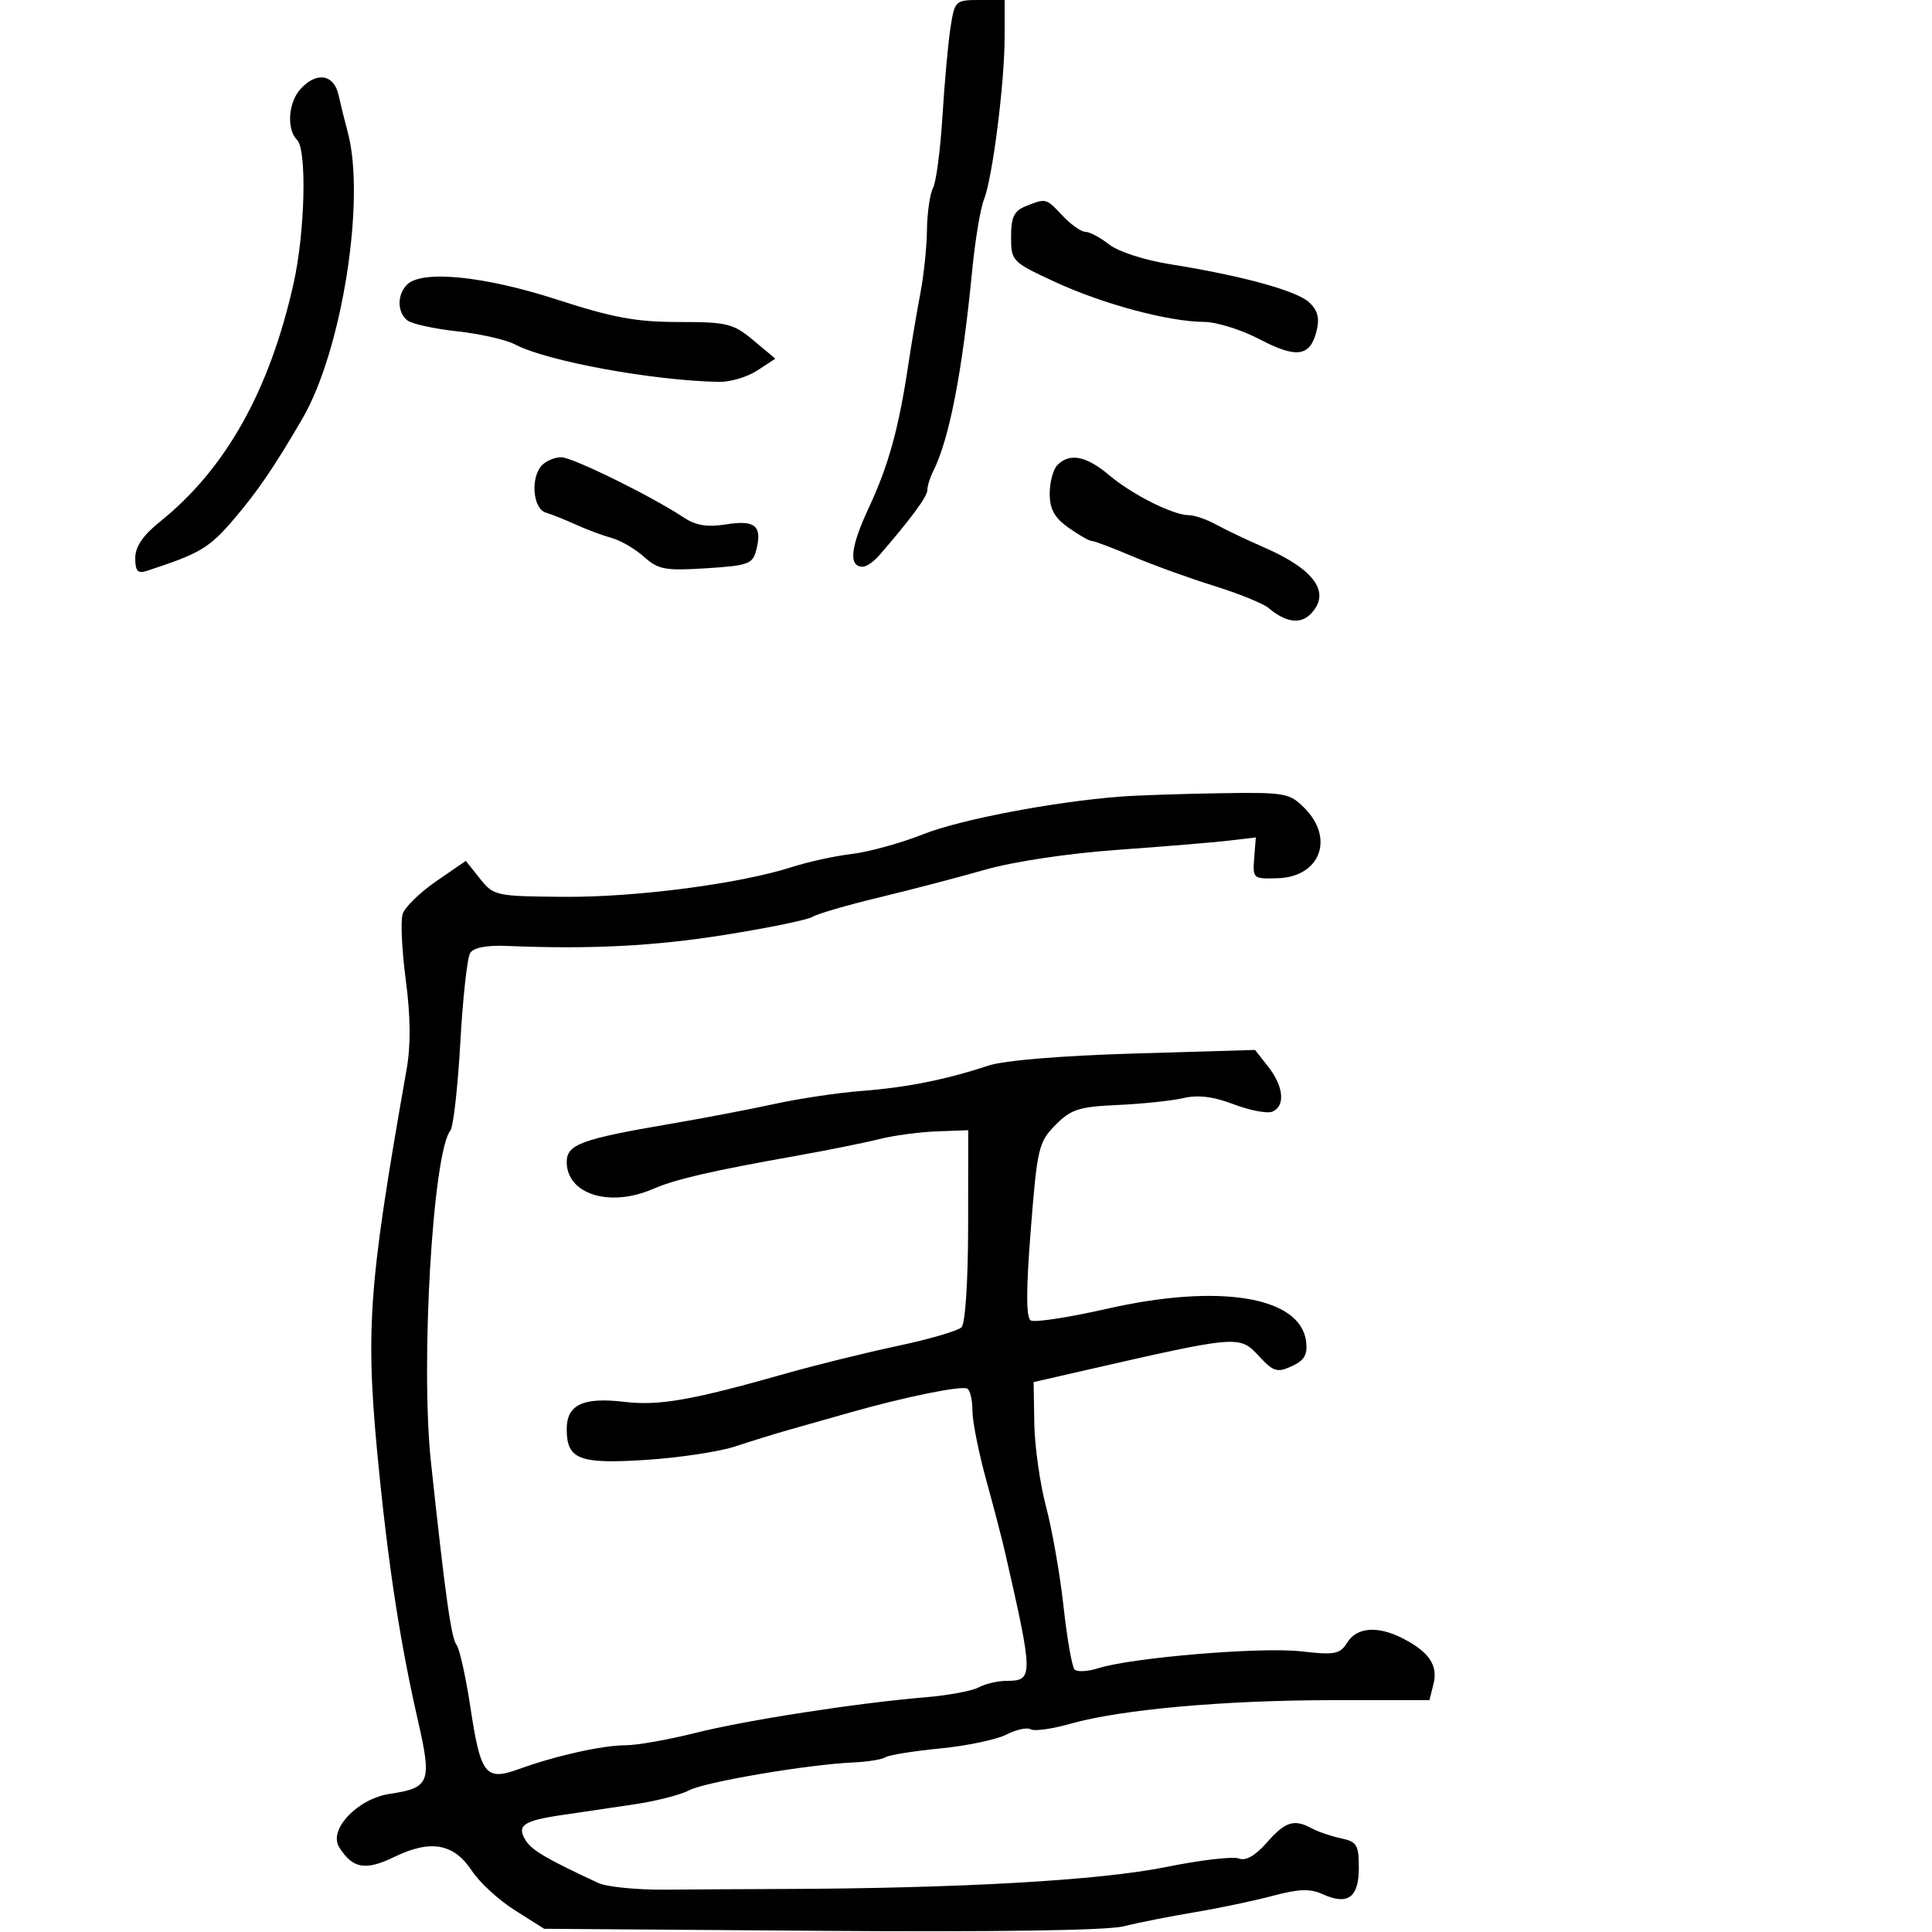 <svg xmlns="http://www.w3.org/2000/svg" width="300" height="300" viewBox="0 0 300 300" version="1.1">
  <defs/>
  <path d="M174,123.695 C176.475,123.505 183.358,123.271 189.295,123.175 C199.539,123.009 200.216,123.126 202.545,125.455 C207.26,130.169 205.002,136.153 198.425,136.37 C194.593,136.497 194.506,136.423 194.751,133.269 L195.002,130.038 L190.751,130.538 C188.413,130.814 180.65,131.456 173.5,131.966 C165.91,132.507 157.379,133.787 153,135.041 C148.875,136.222 141.45,138.164 136.5,139.355 C131.55,140.546 126.909,141.898 126.187,142.358 C125.465,142.819 119.39,144.073 112.687,145.145 C101.572,146.922 91.709,147.426 78.658,146.882 C75.536,146.752 73.525,147.15 72.999,148.001 C72.55,148.728 71.864,154.987 71.475,161.911 C71.086,168.835 70.394,174.967 69.938,175.537 C67.208,178.95 65.28,211.762 66.914,227 C69.143,247.785 70.066,254.376 70.895,255.429 C71.358,256.018 72.317,260.325 73.027,265 C74.642,275.648 75.373,276.585 80.591,274.694 C86.329,272.614 93.584,271 97.196,271 C98.938,271 103.769,270.144 107.932,269.098 C115.873,267.102 133.114,264.432 143.796,263.544 C147.259,263.256 150.942,262.566 151.98,262.011 C153.019,261.455 154.975,261 156.327,261 C160.483,261 160.473,260.328 156.054,241 C155.614,239.075 154.297,234.021 153.127,229.768 C151.957,225.516 151,220.705 151,219.077 C151,217.45 150.65,215.901 150.221,215.637 C149.369,215.11 140.637,216.88 132,219.331 C128.975,220.189 124.7,221.402 122.5,222.027 C120.3,222.651 116.524,223.817 114.109,224.617 C111.694,225.417 105.52,226.348 100.391,226.685 C89.927,227.372 88,226.63 88,221.913 C88,218.12 90.53,216.92 96.931,217.678 C102.348,218.32 107.387,217.437 122,213.288 C126.675,211.961 134.503,210.027 139.396,208.991 C144.289,207.955 148.748,206.652 149.305,206.095 C149.895,205.505 150.323,198.916 150.332,190.292 L150.347,175.5 L145.458,175.68 C142.769,175.78 138.753,176.319 136.534,176.88 C134.316,177.44 128.45,178.62 123.5,179.501 C110.342,181.842 104.889,183.107 101.349,184.638 C94.65,187.534 88,185.434 88,180.423 C88,177.708 90.266,176.873 104,174.528 C109.225,173.635 116.573,172.231 120.33,171.408 C124.086,170.584 130.161,169.679 133.83,169.397 C140.848,168.858 146.849,167.657 153.5,165.461 C155.918,164.663 164.893,163.921 176.19,163.587 L194.881,163.033 L196.94,165.651 C199.35,168.715 199.614,171.827 197.532,172.626 C196.724,172.936 194.033,172.414 191.55,171.466 C188.429,170.274 186.029,169.978 183.769,170.507 C181.971,170.927 177.383,171.41 173.573,171.581 C167.523,171.853 166.296,172.247 163.882,174.696 C161.278,177.338 161.056,178.279 160.059,190.941 C159.32,200.333 159.318,204.578 160.052,205.032 C160.63,205.389 165.917,204.585 171.801,203.244 C189.356,199.243 201.977,201.318 202.816,208.34 C203.058,210.368 202.536,211.254 200.575,212.148 C198.306,213.181 197.731,213.002 195.462,210.554 C192.469,207.324 192.307,207.337 168.5,212.779 L160.5,214.608 L160.607,221.054 C160.666,224.599 161.491,230.425 162.439,234 C163.388,237.575 164.607,244.55 165.15,249.5 C165.692,254.45 166.462,258.834 166.86,259.242 C167.258,259.65 168.915,259.56 170.542,259.042 C175.732,257.391 195.765,255.715 201.952,256.415 C207.293,257.019 208.062,256.874 209.204,255.045 C210.699,252.651 213.977,252.419 217.872,254.434 C221.928,256.531 223.316,258.605 222.593,261.487 L221.962,264 L207.02,264 C190.18,264 174.047,265.445 166.263,267.65 C163.383,268.467 160.584,268.861 160.043,268.526 C159.501,268.192 157.808,268.559 156.279,269.343 C154.751,270.126 150.125,271.096 146,271.497 C141.875,271.898 138.05,272.513 137.5,272.863 C136.95,273.214 134.7,273.577 132.5,273.672 C125.491,273.974 109.426,276.702 106.994,278.003 C105.703,278.694 101.913,279.667 98.573,280.165 C95.233,280.664 90.153,281.415 87.284,281.834 C81.22,282.722 80.171,283.459 81.641,285.798 C82.597,287.319 84.952,288.697 92.897,292.387 C94.216,292.999 98.941,293.467 103.397,293.426 C107.854,293.385 115.775,293.338 121,293.322 C148.989,293.237 170.772,291.997 181.108,289.902 C186.392,288.83 191.454,288.237 192.355,288.583 C193.442,289 194.913,288.166 196.72,286.106 C199.599,282.825 200.941,282.412 203.764,283.94 C204.719,284.456 206.738,285.14 208.25,285.459 C210.697,285.974 211,286.48 211,290.05 C211,294.653 209.274,295.901 205.37,294.123 C203.444,293.245 201.674,293.302 197.684,294.371 C194.833,295.135 189.35,296.287 185.5,296.931 C181.65,297.575 176.687,298.56 174.47,299.119 C171.945,299.757 154.393,300.018 127.47,299.818 L84.5,299.5 L79.959,296.633 C77.461,295.057 74.458,292.303 73.285,290.515 C70.494,286.256 66.884,285.597 61.274,288.322 C56.744,290.523 54.78,290.184 52.671,286.84 C50.95,284.112 55.513,279.3 60.535,278.547 C66.789,277.609 67.1,276.778 64.862,267 C62.274,255.695 60.446,244.068 58.967,229.5 C56.644,206.623 57.032,200.733 63.146,166 C63.799,162.29 63.755,157.793 63.011,152.183 C62.404,147.609 62.183,142.997 62.521,141.935 C62.858,140.873 65.203,138.581 67.732,136.84 L72.33,133.677 L74.522,136.426 C76.663,139.111 76.968,139.177 87.607,139.259 C98.751,139.346 114.962,137.223 123,134.624 C125.475,133.824 129.659,132.912 132.298,132.597 C134.937,132.282 139.887,130.916 143.298,129.559 C149.072,127.264 163.546,124.499 174,123.695 Z M147.597,4.25 C148.248,0.097 148.352,0 152.132,0 L156,0 L156,5.698 C156,12.84 154.114,27.684 152.785,31 C152.234,32.375 151.412,37.325 150.959,42 C149.424,57.842 147.398,68.247 144.877,73.236 C144.395,74.191 144,75.482 144,76.104 C144,77.1 141.435,80.578 136.517,86.25 C135.683,87.213 134.536,88 133.969,88 C131.733,88 132.033,85.014 134.881,78.899 C137.993,72.217 139.547,66.585 141.062,56.5 C141.558,53.2 142.395,48.25 142.922,45.5 C143.449,42.75 143.908,38.333 143.94,35.684 C143.973,33.036 144.397,30.111 144.882,29.184 C145.368,28.258 146.027,23.225 146.348,18 C146.668,12.775 147.23,6.588 147.597,4.25 Z M46.655,13.829 C49.133,11.09 51.854,11.514 52.571,14.75 C52.906,16.262 53.545,18.85 53.992,20.5 C56.819,30.938 53.102,54.458 46.96,65 C42.608,72.469 40.058,76.218 36.416,80.5 C32.502,85.103 31.11,85.934 22.75,88.662 C21.389,89.106 21,88.662 21,86.664 C21,84.881 22.19,83.138 24.888,80.969 C35.063,72.793 41.868,60.64 45.589,44 C47.37,36.034 47.679,23.279 46.127,21.727 C44.476,20.076 44.753,15.931 46.655,13.829 Z M63.2,44.2 C65.507,41.893 75.167,42.85 86.43,46.5 C95.173,49.334 98.784,50 105.402,50 C112.921,50 113.849,50.228 116.986,52.847 L120.396,55.694 L117.6,57.526 C116.063,58.534 113.386,59.331 111.652,59.299 C101.347,59.105 84.898,56.086 79.972,53.485 C78.582,52.75 74.532,51.832 70.972,51.445 C67.413,51.057 63.938,50.293 63.25,49.747 C61.666,48.49 61.641,45.759 63.2,44.2 Z M159.25,32.031 C160.788,31.413 161.577,31.091 162.272,31.232 C163.018,31.384 163.657,32.07 165,33.5 C166.292,34.875 167.885,36 168.539,36 C169.194,36 170.85,36.881 172.219,37.957 C173.62,39.06 177.721,40.395 181.604,41.013 C192.837,42.801 201.377,45.144 203.31,46.968 C204.628,48.211 204.933,49.42 204.431,51.418 C203.435,55.389 201.33,55.687 195.569,52.67 C192.764,51.202 188.9,49.993 186.984,49.985 C181.48,49.962 171.255,47.222 163.825,43.779 C157.125,40.675 157,40.547 157,36.776 C157,33.728 157.464,32.749 159.25,32.031 Z M164.2,72.2 C166.113,70.287 168.683,70.791 172.215,73.773 C175.814,76.811 182.172,80 184.63,80 C185.489,80 187.386,80.656 188.846,81.459 C190.306,82.261 193.658,83.857 196.296,85.005 C204.225,88.455 206.749,92.108 203.471,95.386 C201.887,96.97 199.598,96.629 197,94.422 C196.175,93.721 192.35,92.167 188.5,90.969 C184.65,89.772 178.969,87.713 175.875,86.396 C172.781,85.078 169.926,84 169.529,84 C169.133,84 167.502,83.069 165.904,81.932 C163.724,80.38 163,79.058 163,76.632 C163,74.854 163.54,72.86 164.2,72.2 Z M84.2,72.2 C84.86,71.54 86.186,71 87.146,71 C88.883,71 101.117,77.013 106.123,80.327 C108.056,81.607 109.8,81.896 112.748,81.424 C117.249,80.705 118.378,81.646 117.449,85.346 C116.887,87.587 116.26,87.82 109.669,88.24 C103.296,88.646 102.222,88.449 100,86.461 C98.625,85.231 96.375,83.918 95,83.544 C93.625,83.169 91.15,82.247 89.5,81.495 C87.85,80.743 85.713,79.888 84.75,79.595 C82.706,78.973 82.34,74.06 84.2,72.2 Z"/>
</svg>

